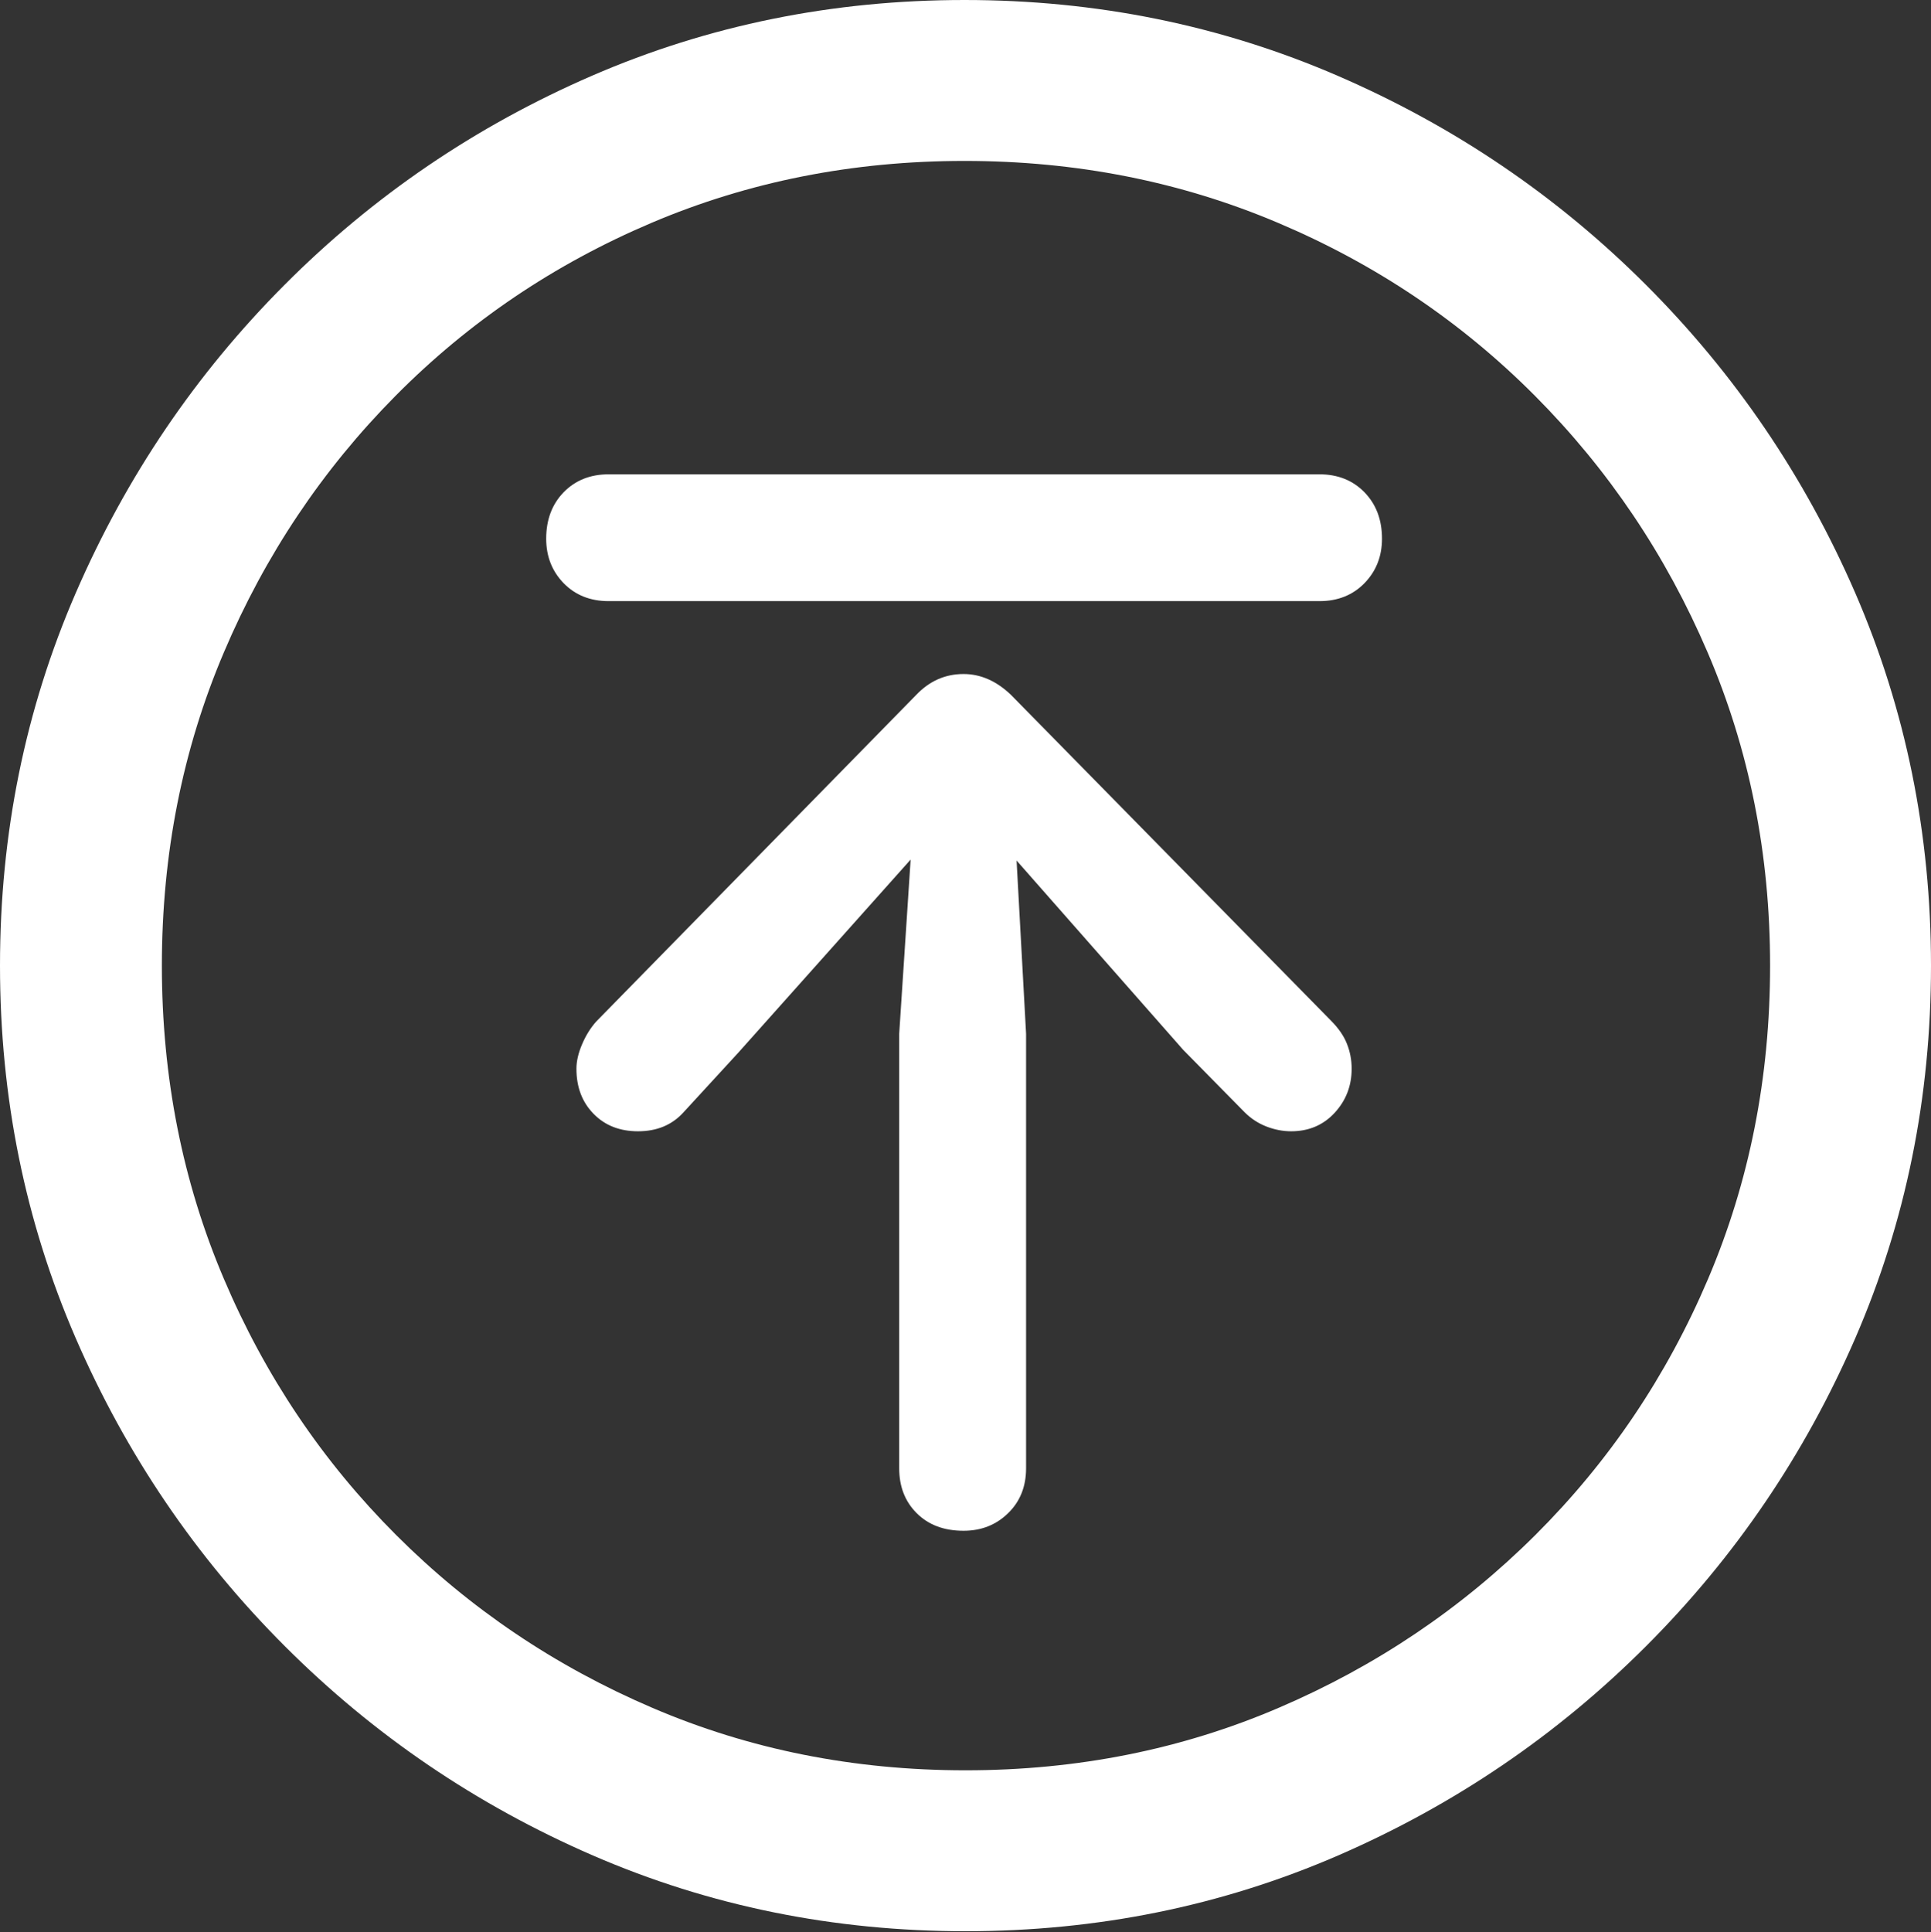 <?xml version="1.0" encoding="UTF-8"?>
<!--Generator: Apple Native CoreSVG 175.5-->
<!DOCTYPE svg
PUBLIC "-//W3C//DTD SVG 1.1//EN"
       "http://www.w3.org/Graphics/SVG/1.1/DTD/svg11.dtd">
<svg version="1.1" xmlns="http://www.w3.org/2000/svg" xmlns:xlink="http://www.w3.org/1999/xlink" width="19.922" height="19.932">
 <rect width="100%" height="100%" fill="#333333" stroke="none"/>
 <g>
  <rect height="19.932" opacity="0" width="19.922" x="0" y="0"/>
  <path d="M9.961 19.922Q12.002 19.922 13.804 19.141Q15.605 18.359 16.982 16.982Q18.359 15.605 19.141 13.804Q19.922 12.002 19.922 9.961Q19.922 7.92 19.141 6.118Q18.359 4.316 16.982 2.939Q15.605 1.562 13.799 0.781Q11.992 0 9.951 0Q7.91 0 6.108 0.781Q4.307 1.562 2.935 2.939Q1.562 4.316 0.781 6.118Q0 7.92 0 9.961Q0 12.002 0.781 13.804Q1.562 15.605 2.939 16.982Q4.316 18.359 6.118 19.141Q7.92 19.922 9.961 19.922ZM9.961 18.262Q8.232 18.262 6.729 17.617Q5.225 16.973 4.087 15.835Q2.949 14.697 2.31 13.193Q1.67 11.69 1.67 9.961Q1.67 8.232 2.31 6.729Q2.949 5.225 4.082 4.082Q5.215 2.939 6.719 2.3Q8.223 1.66 9.951 1.66Q11.68 1.66 13.188 2.3Q14.697 2.939 15.835 4.082Q16.973 5.225 17.617 6.729Q18.262 8.232 18.262 9.961Q18.262 11.69 17.622 13.193Q16.982 14.697 15.84 15.835Q14.697 16.973 13.193 17.617Q11.69 18.262 9.961 18.262Z" fill="#ffffff"/>
  <path d="M9.941 15.791Q10.215 15.791 10.4 15.61Q10.586 15.43 10.586 15.146L10.586 10.664L10.488 8.877L12.207 10.83L12.842 11.475Q12.94 11.572 13.066 11.621Q13.193 11.67 13.32 11.67Q13.594 11.67 13.77 11.479Q13.945 11.289 13.945 11.025Q13.945 10.889 13.896 10.767Q13.848 10.645 13.73 10.527L10.43 7.168Q10.205 6.953 9.941 6.953Q9.658 6.953 9.453 7.168L6.152 10.537Q6.064 10.635 6.006 10.771Q5.947 10.908 5.947 11.025Q5.947 11.309 6.123 11.489Q6.299 11.67 6.582 11.67Q6.729 11.67 6.846 11.621Q6.963 11.572 7.051 11.475L7.617 10.859L9.395 8.867L9.277 10.664L9.277 15.146Q9.277 15.43 9.458 15.61Q9.639 15.791 9.941 15.791ZM6.279 6.201L13.613 6.201Q13.896 6.201 14.077 6.016Q14.258 5.83 14.258 5.557Q14.258 5.264 14.077 5.078Q13.896 4.893 13.613 4.893L6.279 4.893Q5.996 4.893 5.815 5.078Q5.635 5.264 5.635 5.557Q5.635 5.83 5.815 6.016Q5.996 6.201 6.279 6.201Z" fill="#ffffff"/>
 </g>
</svg>
